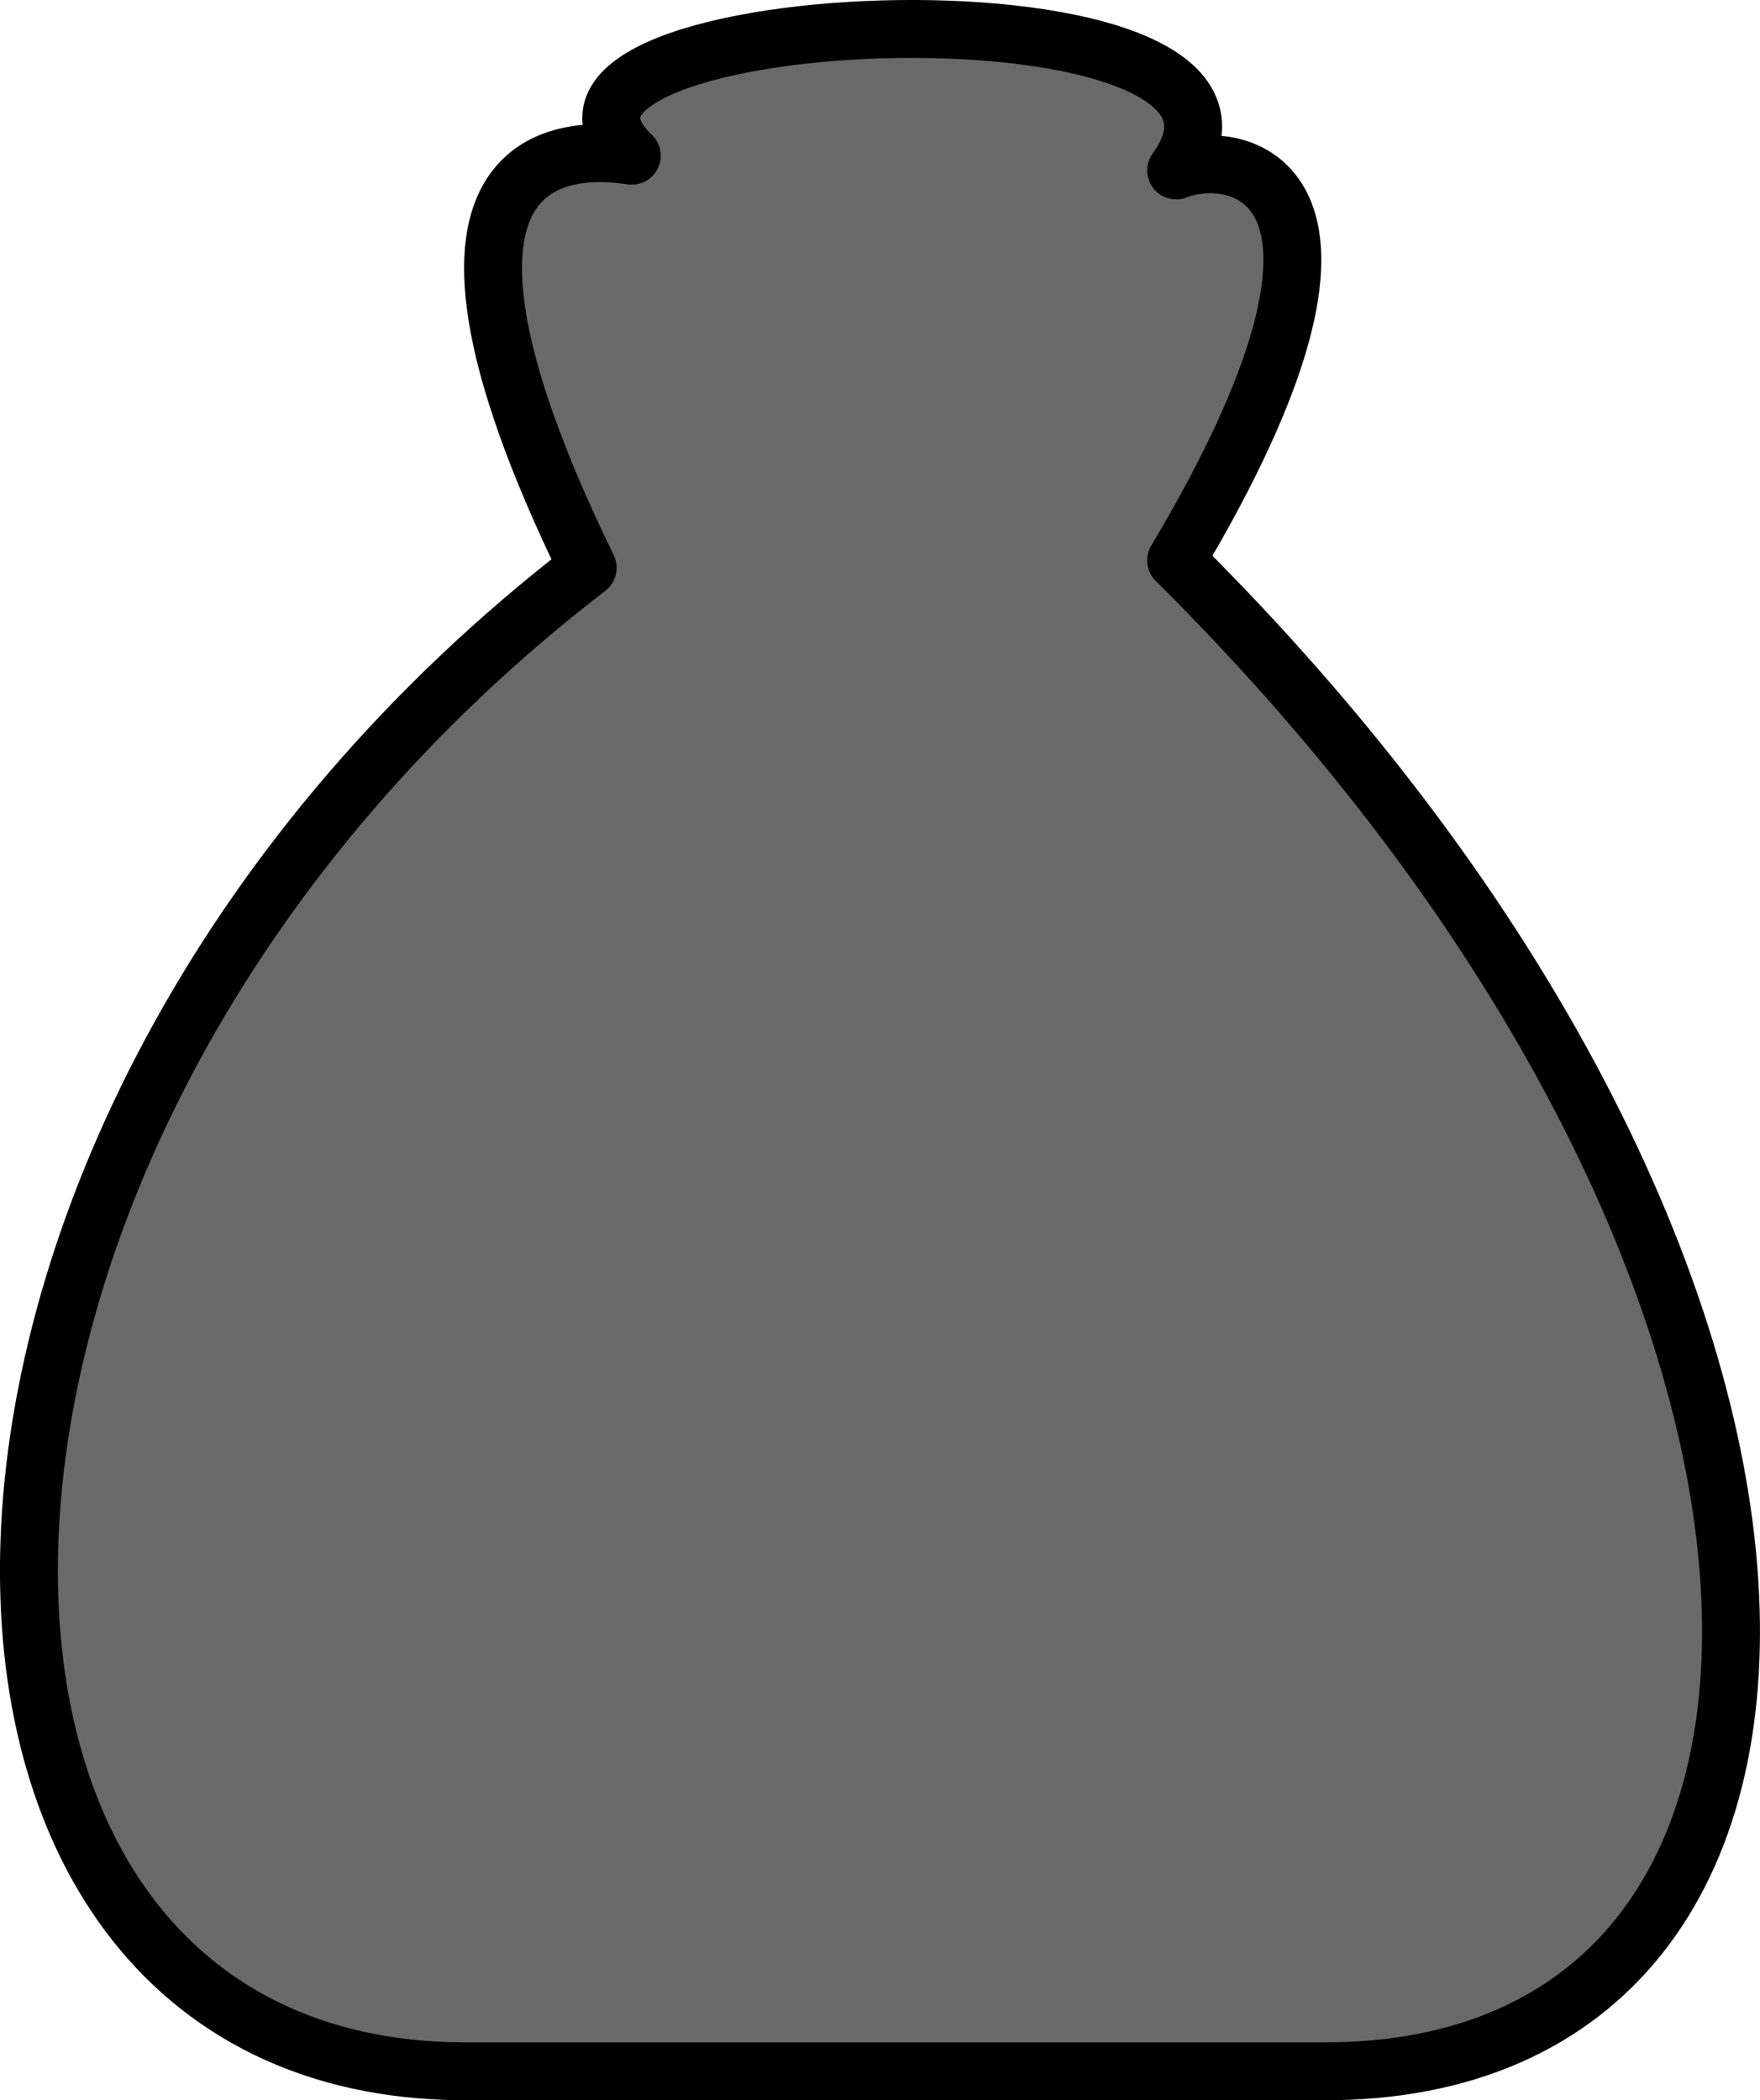 <?xml version="1.0" encoding="UTF-8" standalone="no"?>
<!-- Created with Inkscape (http://www.inkscape.org/) -->

<svg
   width="15.196"
   height="18.128"
   viewBox="0 0 15.196 18.128"
   version="1.1"
   id="svg1"
   xml:space="preserve"
   xmlns:xlink="http://www.w3.org/1999/xlink"
   xmlns="http://www.w3.org/2000/svg"
   xmlns:svg="http://www.w3.org/2000/svg"><defs
     id="defs1"><linearGradient
       id="swatch68"><stop
         style="stop-color:#000000;stop-opacity:1;"
         offset="0"
         id="stop68" /></linearGradient><linearGradient
       id="swatch67"><stop
         style="stop-color:#696969;stop-opacity:1;"
         offset="0"
         id="stop67" /></linearGradient><linearGradient
       id="swatch59"><stop
         style="stop-color:#ffffff;stop-opacity:1;"
         offset="0"
         id="stop59" /></linearGradient><linearGradient
       xlink:href="#swatch67"
       id="linearGradient225"
       gradientUnits="userSpaceOnUse"
       gradientTransform="translate(54.603,0.044)"
       x1="427.587"
       y1="-124.368"
       x2="441.587"
       y2="-124.368" /><linearGradient
       xlink:href="#swatch68"
       id="linearGradient226"
       gradientUnits="userSpaceOnUse"
       gradientTransform="translate(54.603,0.044)"
       x1="427.587"
       y1="-124.368"
       x2="441.587"
       y2="-124.368" /><linearGradient
       xlink:href="#swatch59"
       id="linearGradient1"
       gradientUnits="userSpaceOnUse"
       x1="426.979"
       y1="-143.771"
       x2="441.323"
       y2="-143.771" /><linearGradient
       xlink:href="#swatch68"
       id="linearGradient18"
       gradientUnits="userSpaceOnUse"
       x1="426.979"
       y1="-143.771"
       x2="441.323"
       y2="-143.771" /></defs><g
     id="g229"
     style="fill:url(#linearGradient1);stroke:url(#linearGradient18);stroke-width:0.5;stroke-dasharray:none"
     transform="translate(-481.493,134.745)"><path
       style="fill:url(#linearGradient225);fill-opacity:1;stroke:url(#linearGradient226);stroke-width:0.5;stroke-linejoin:round;stroke-dasharray:none;stroke-dashoffset:0"
       d="m 491.648,-129.908 c 6.144,6.095 6.17,13.057 1.27,13.041 h -7.431 c -5.172,-0.026 -5.146,-8.188 1.08,-12.977 -1.856,-3.804 -0.026,-3.619 0.381,-3.557 -1.4,-1.334 5.964,-1.624 4.7,0.127 0.526,-0.209 1.967,0.065 -10e-6,3.366 z"
       id="path216-6-6-9" /></g></svg>
